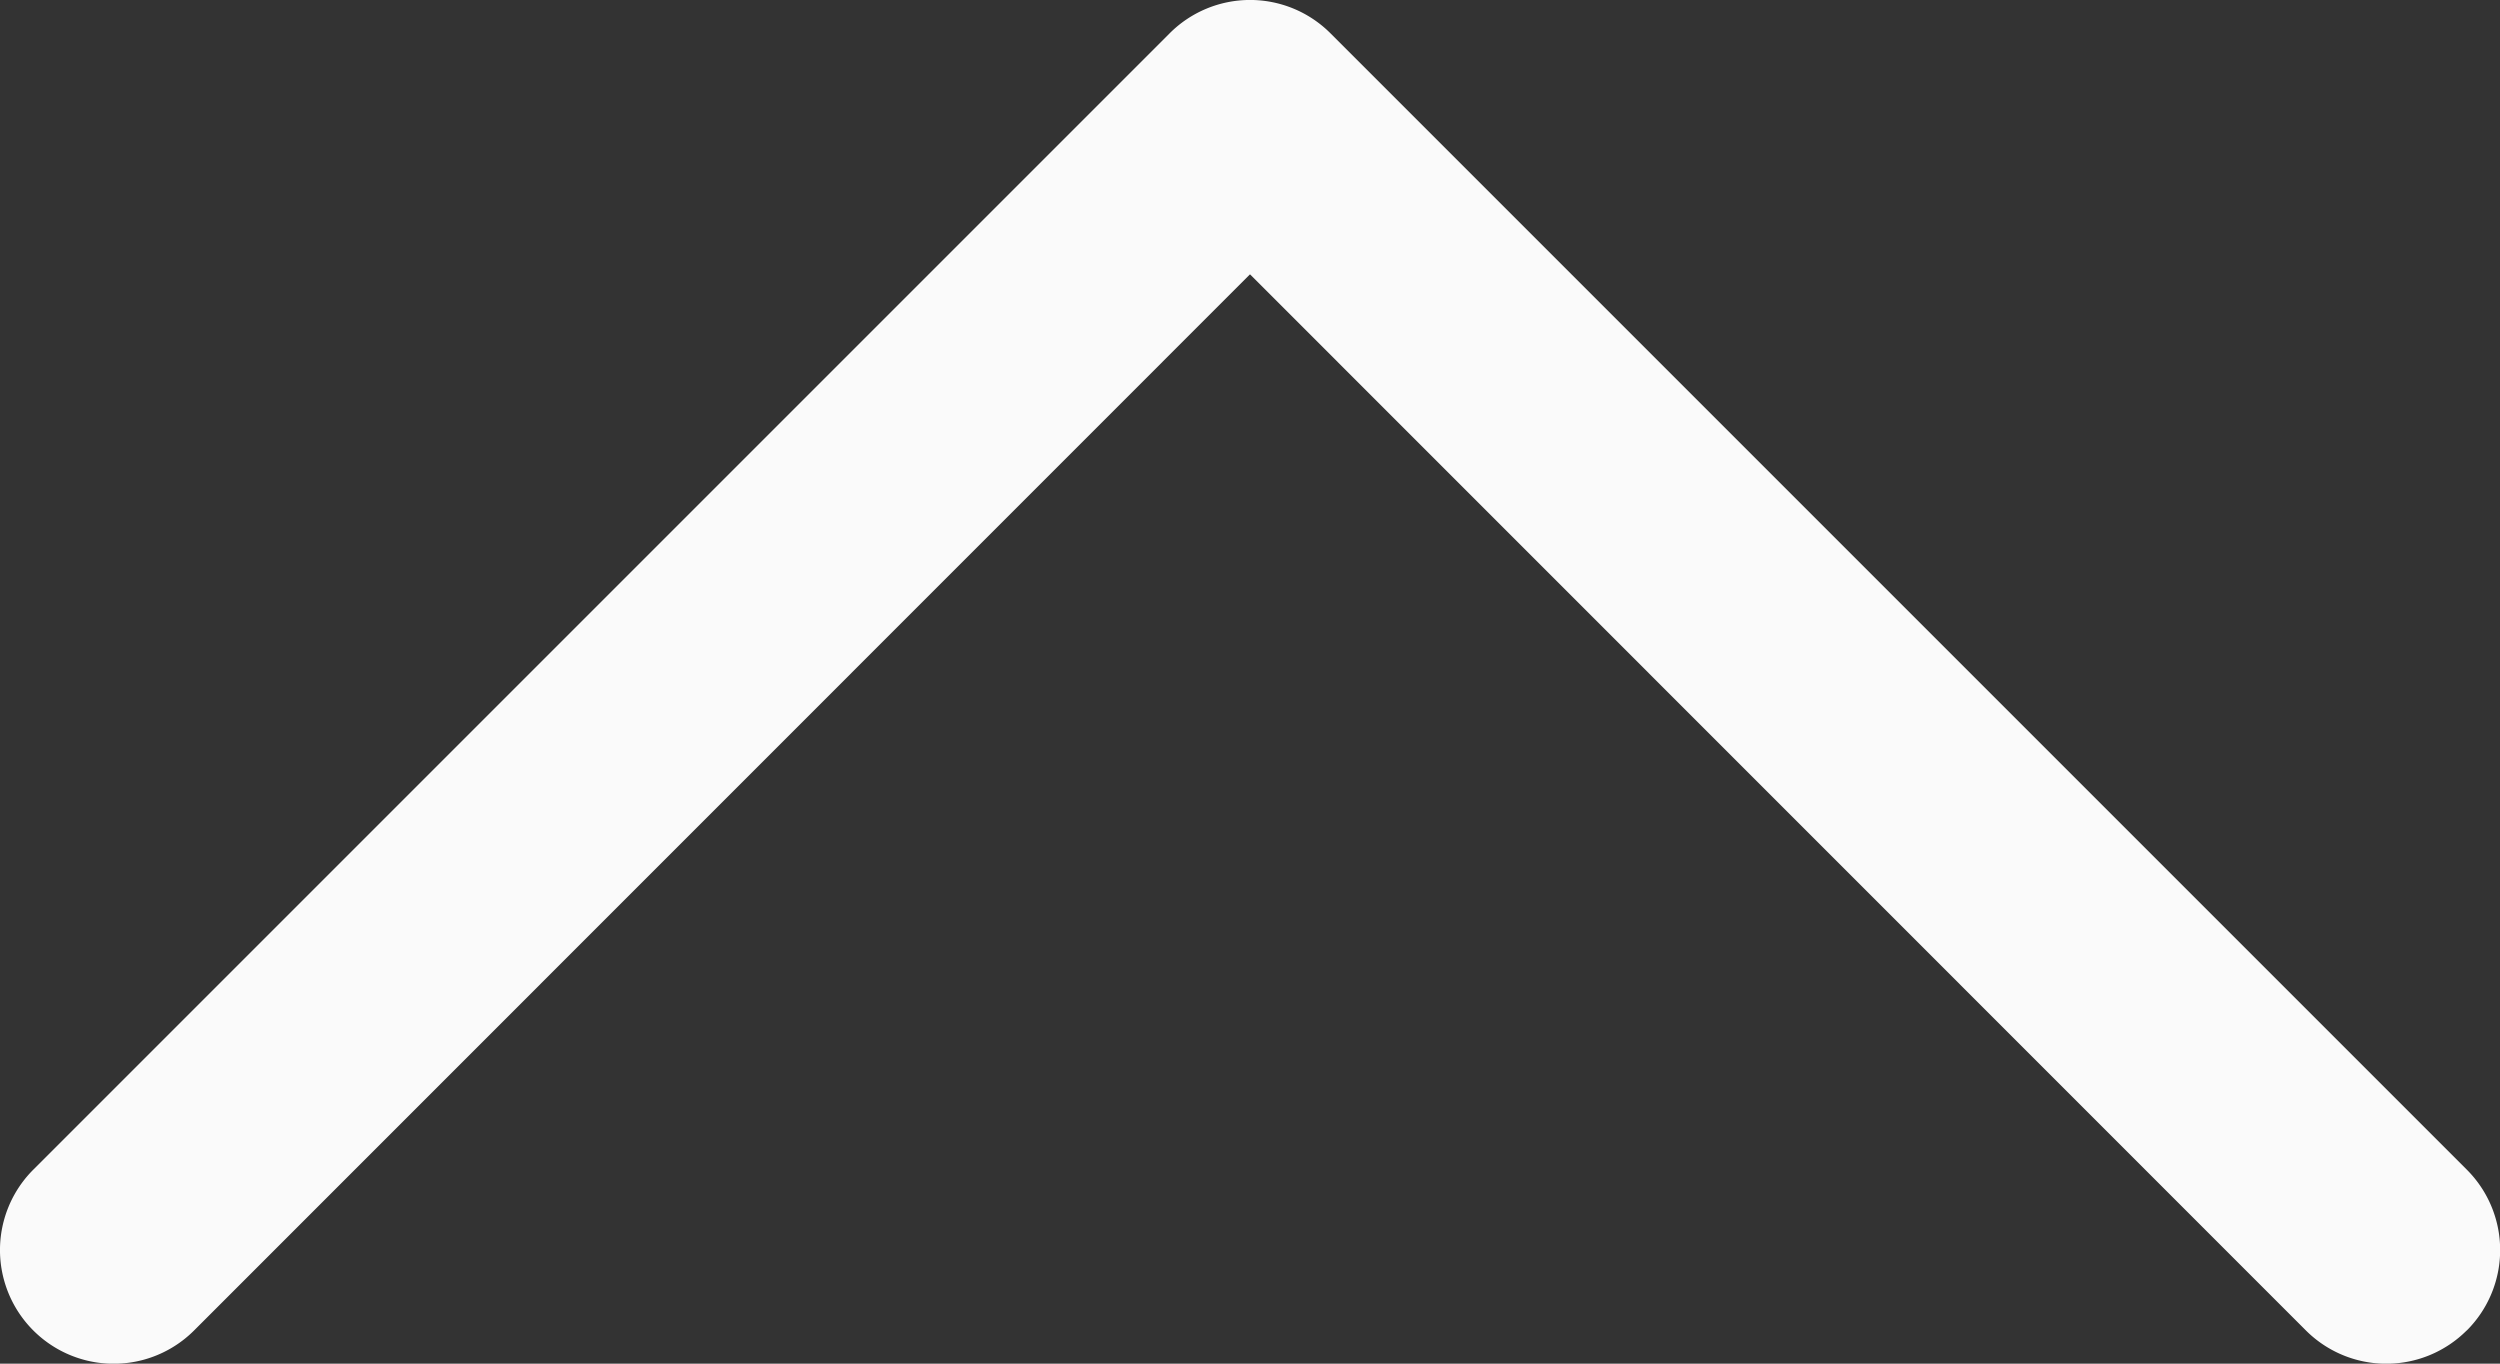 <svg xmlns="http://www.w3.org/2000/svg" width="22" height="12" fill="none" viewBox="0 0 22 12">
  <rect x="0" y="0" width="22" height="12" fill="#333333" stroke="none"/>
  <path fill="#FAFAFA" d="M21.707 11.708a1.001 1.001 0 0 1-1.415 0L11 2.414l-9.292 9.294a1 1 0 0 1-1.415-1.415l10-10a1 1 0 0 1 1.415 0l10 10a1 1 0 0 1 0 1.415Z"/>
</svg>
